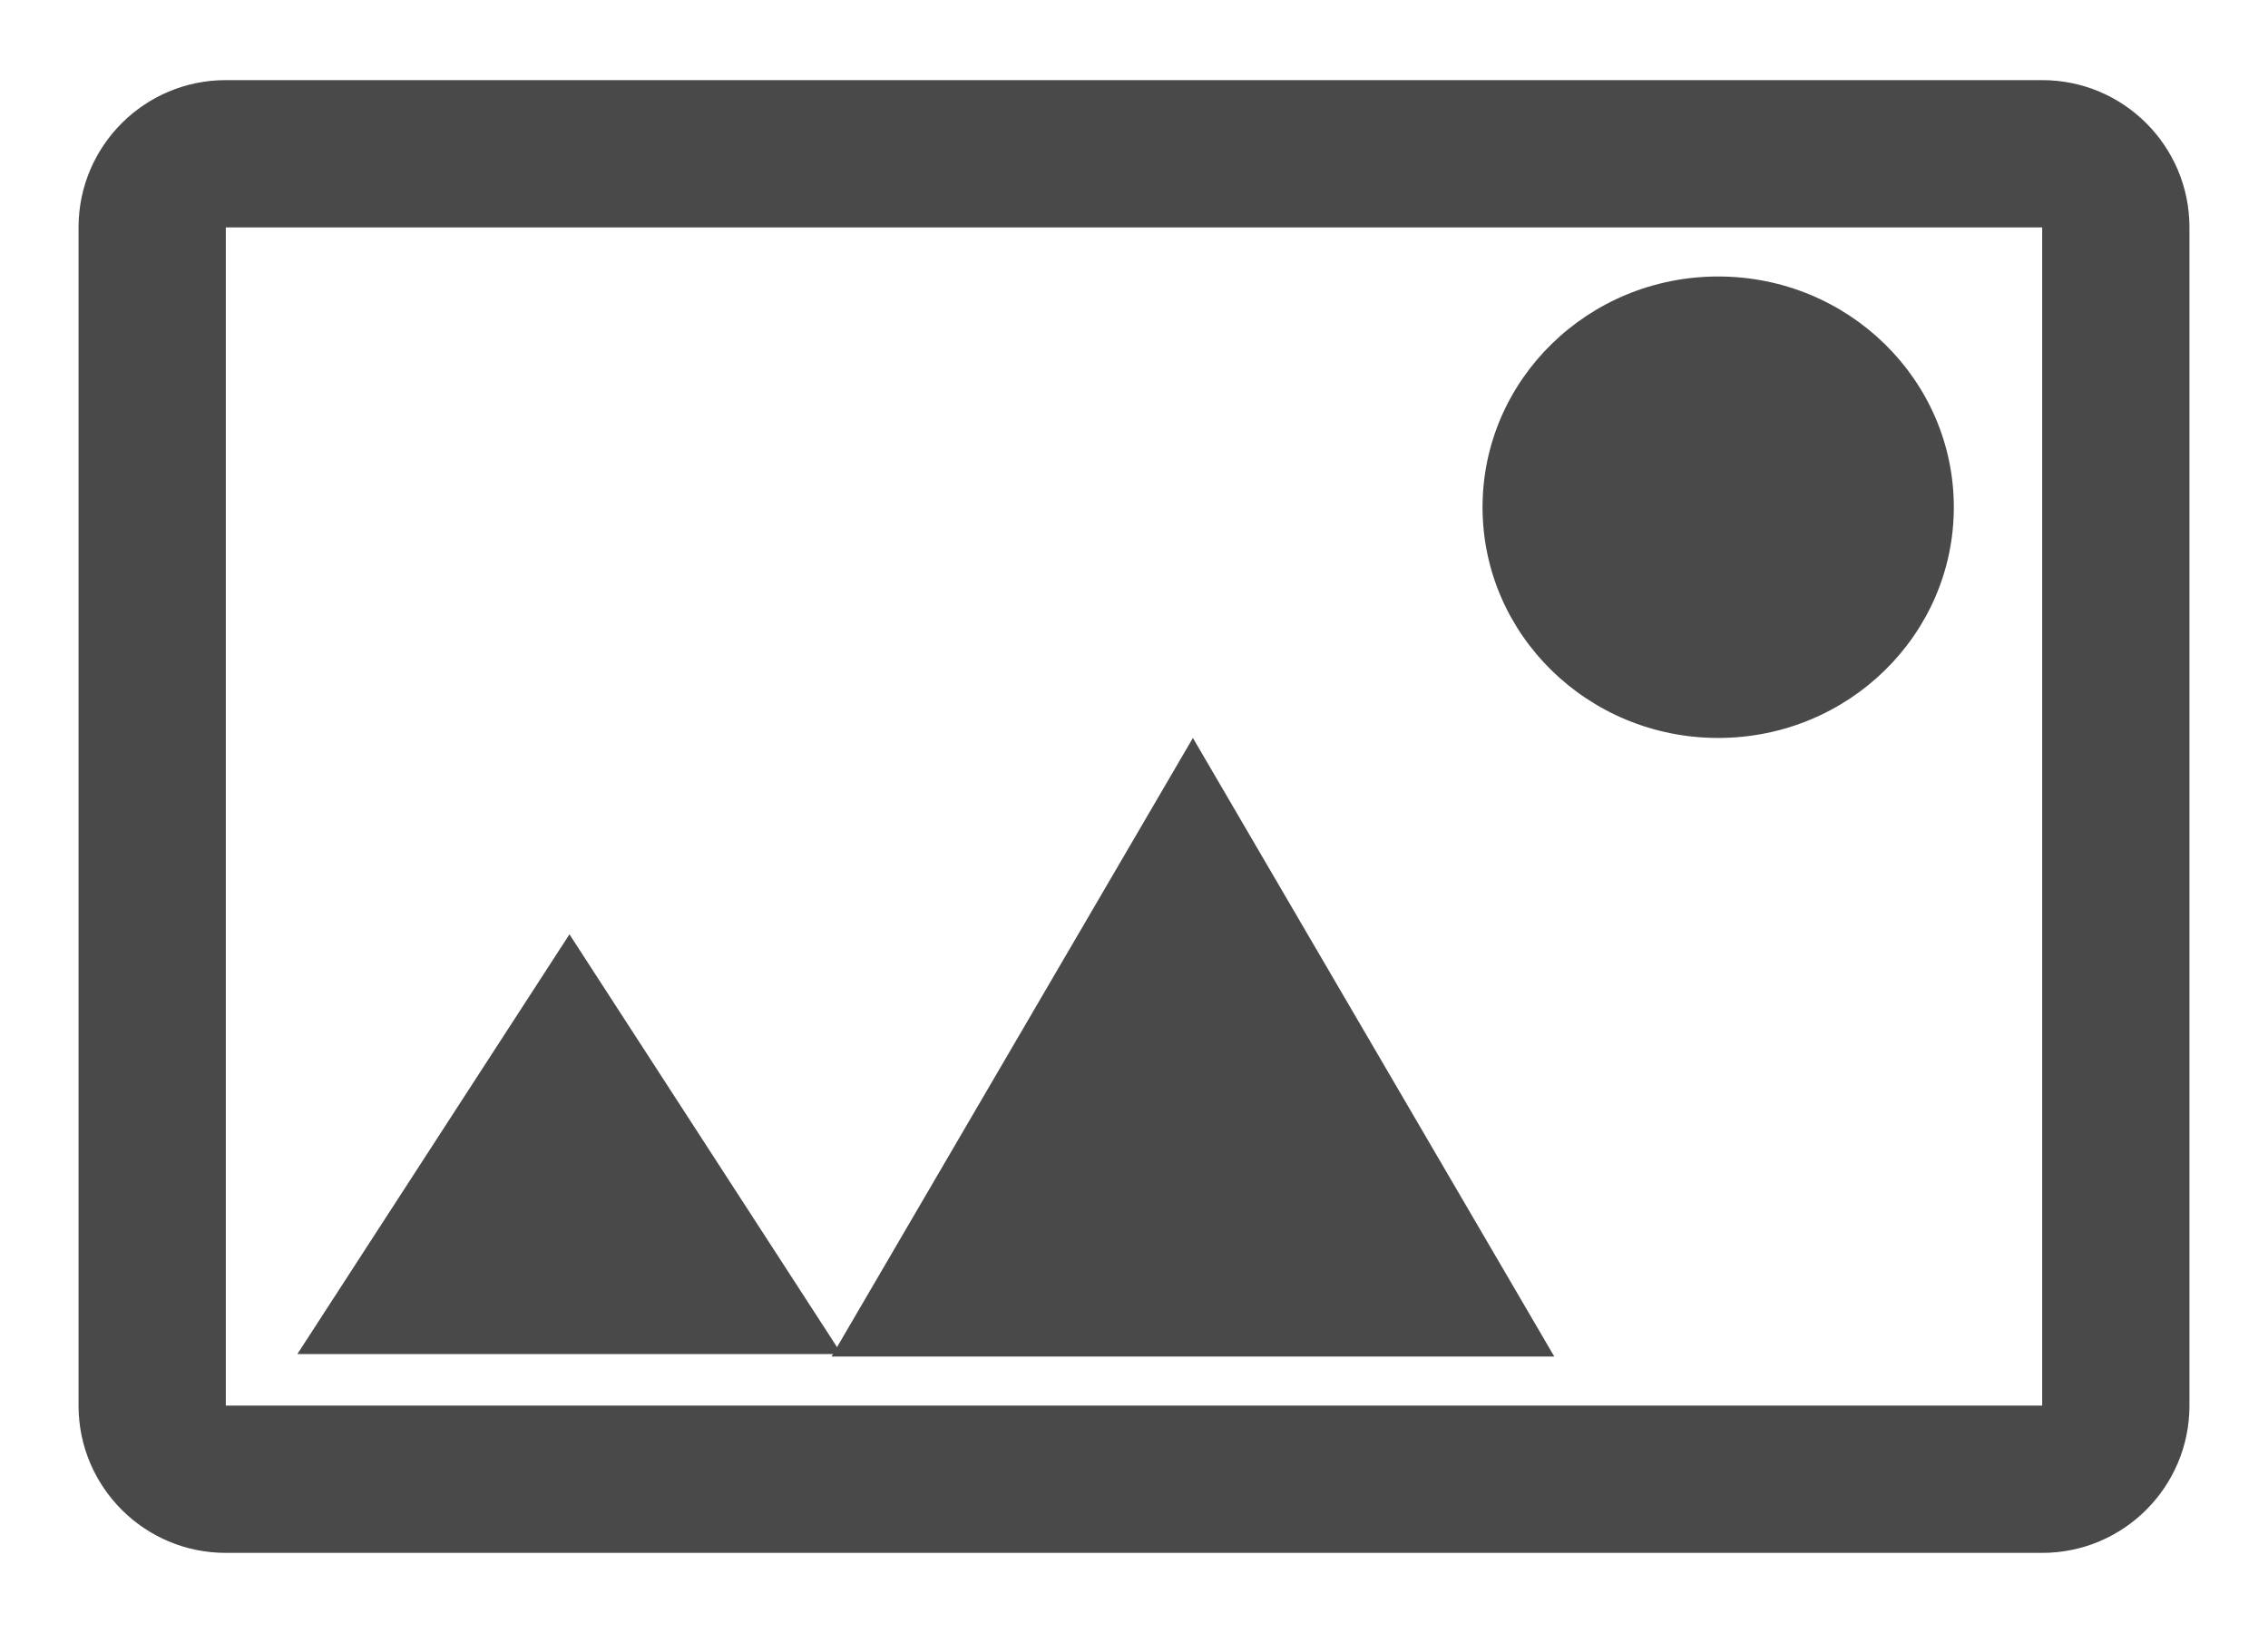 <svg width="25" height="18" viewBox="0 0 231 150" fill="none" xmlns="http://www.w3.org/2000/svg">
    <path d="M58 87L85.713 129.75H30.287L58 87Z" fill="#4A4949"/>
    <path d="M121.5 67L158.306 130H84.694L121.5 67Z" fill="#4A4949"/>
    <path fill-rule="evenodd" clip-rule="evenodd" d="M208 15H23L23 135H208V15ZM23 0C14.716 0 8 6.716 8 15V135C8 143.284 14.716 150 23 150H208C216.284 150 223 143.284 223 135V15C223 6.716 216.284 0 208 0H23Z" fill="#4A4949"/>
    <path d="M199 43.5C199 56.479 188.255 67 175 67C161.745 67 151 56.479 151 43.5C151 30.521 161.745 20 175 20C188.255 20 199 30.521 199 43.5Z" fill="#4A4949"/>
</svg>